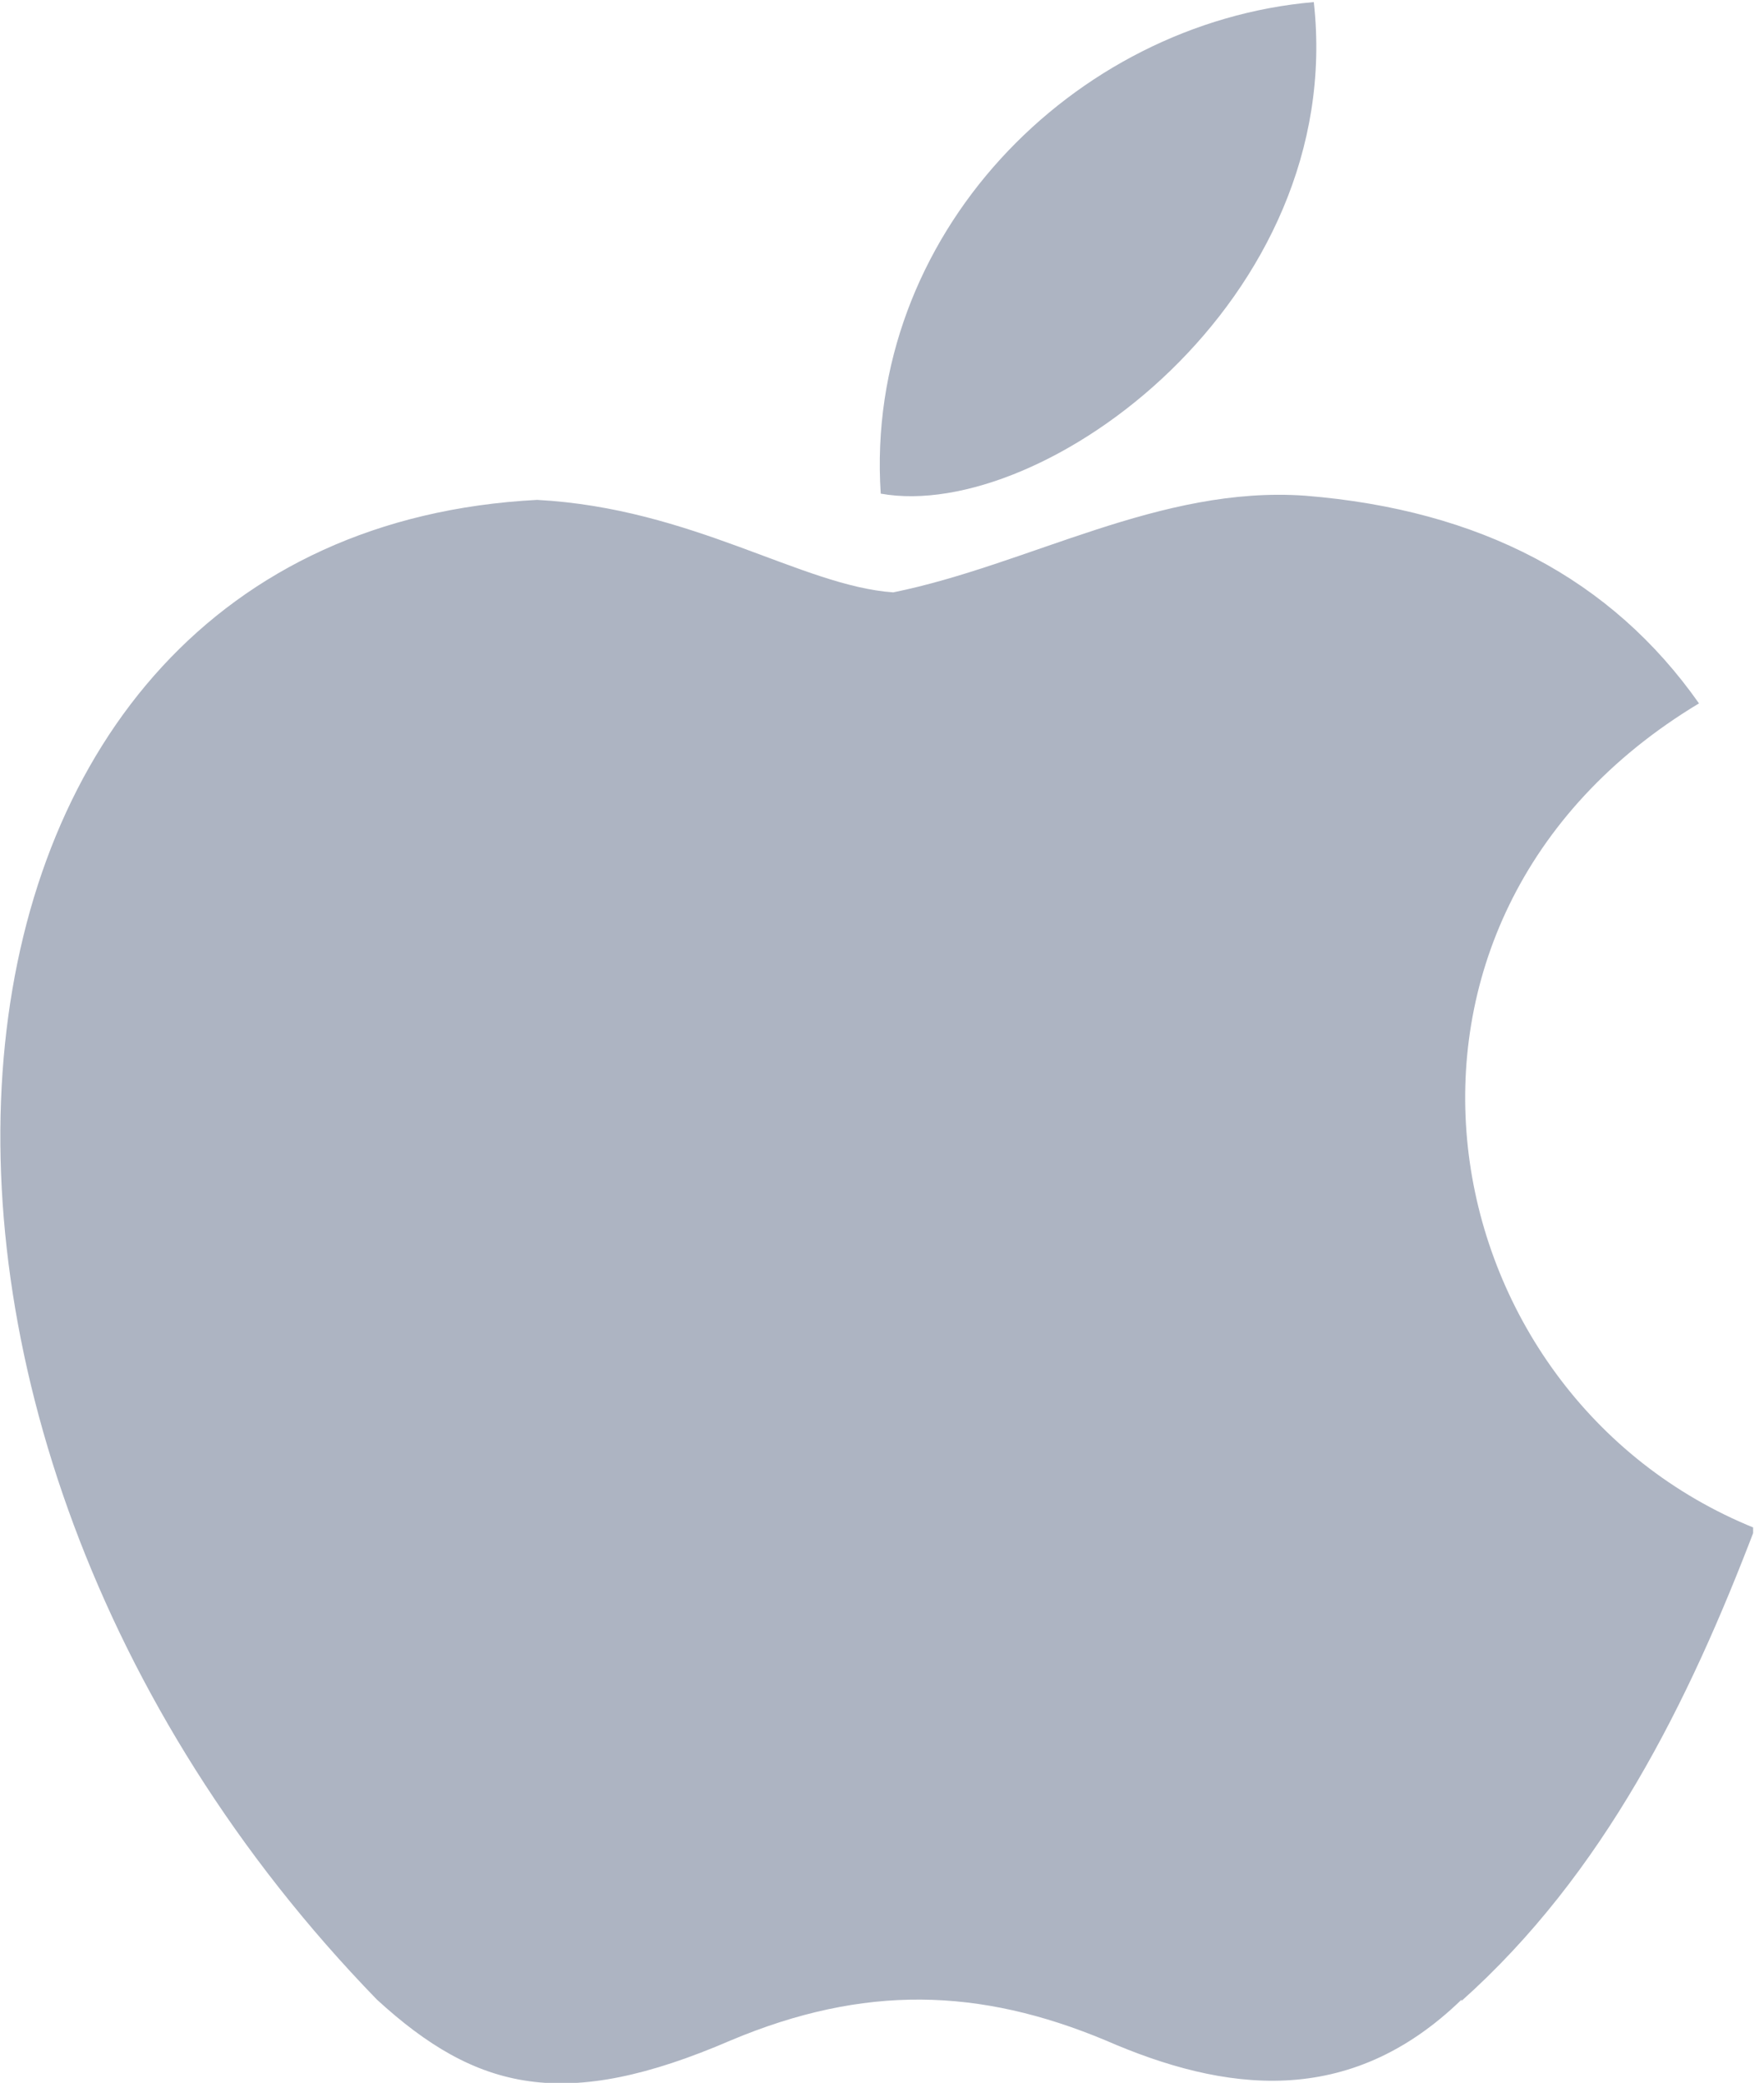 <svg width="122" height="144" viewBox="0 0 122 144" fill="none" xmlns="http://www.w3.org/2000/svg">
<g clip-path="url(#clip0)">
<path d="M101.088 138.24C93.283 145.814 84.672 144.634 76.464 141.062C67.738 137.419 59.76 137.189 50.544 141.062C39.067 146.016 32.976 144.576 26.064 138.24C-12.96 98.064 -7.2 36.864 37.152 34.56C47.909 35.136 55.44 40.507 61.776 40.954C71.194 39.038 80.208 33.552 90.288 34.272C102.398 35.251 111.456 40.032 117.504 48.629C92.592 63.605 98.496 96.437 121.378 105.653C116.798 117.677 110.923 129.557 101.074 138.341L101.088 138.24ZM60.912 34.128C59.746 16.272 74.218 1.584 90.864 0.144C93.154 20.736 72.144 36.144 60.912 34.128Z" fill="#ADB4C2"/>
</g>
<defs>
<clipPath id="clip0">
<rect width="121.248" height="144" fill="white"/>
</clipPath>
</defs>
</svg>
